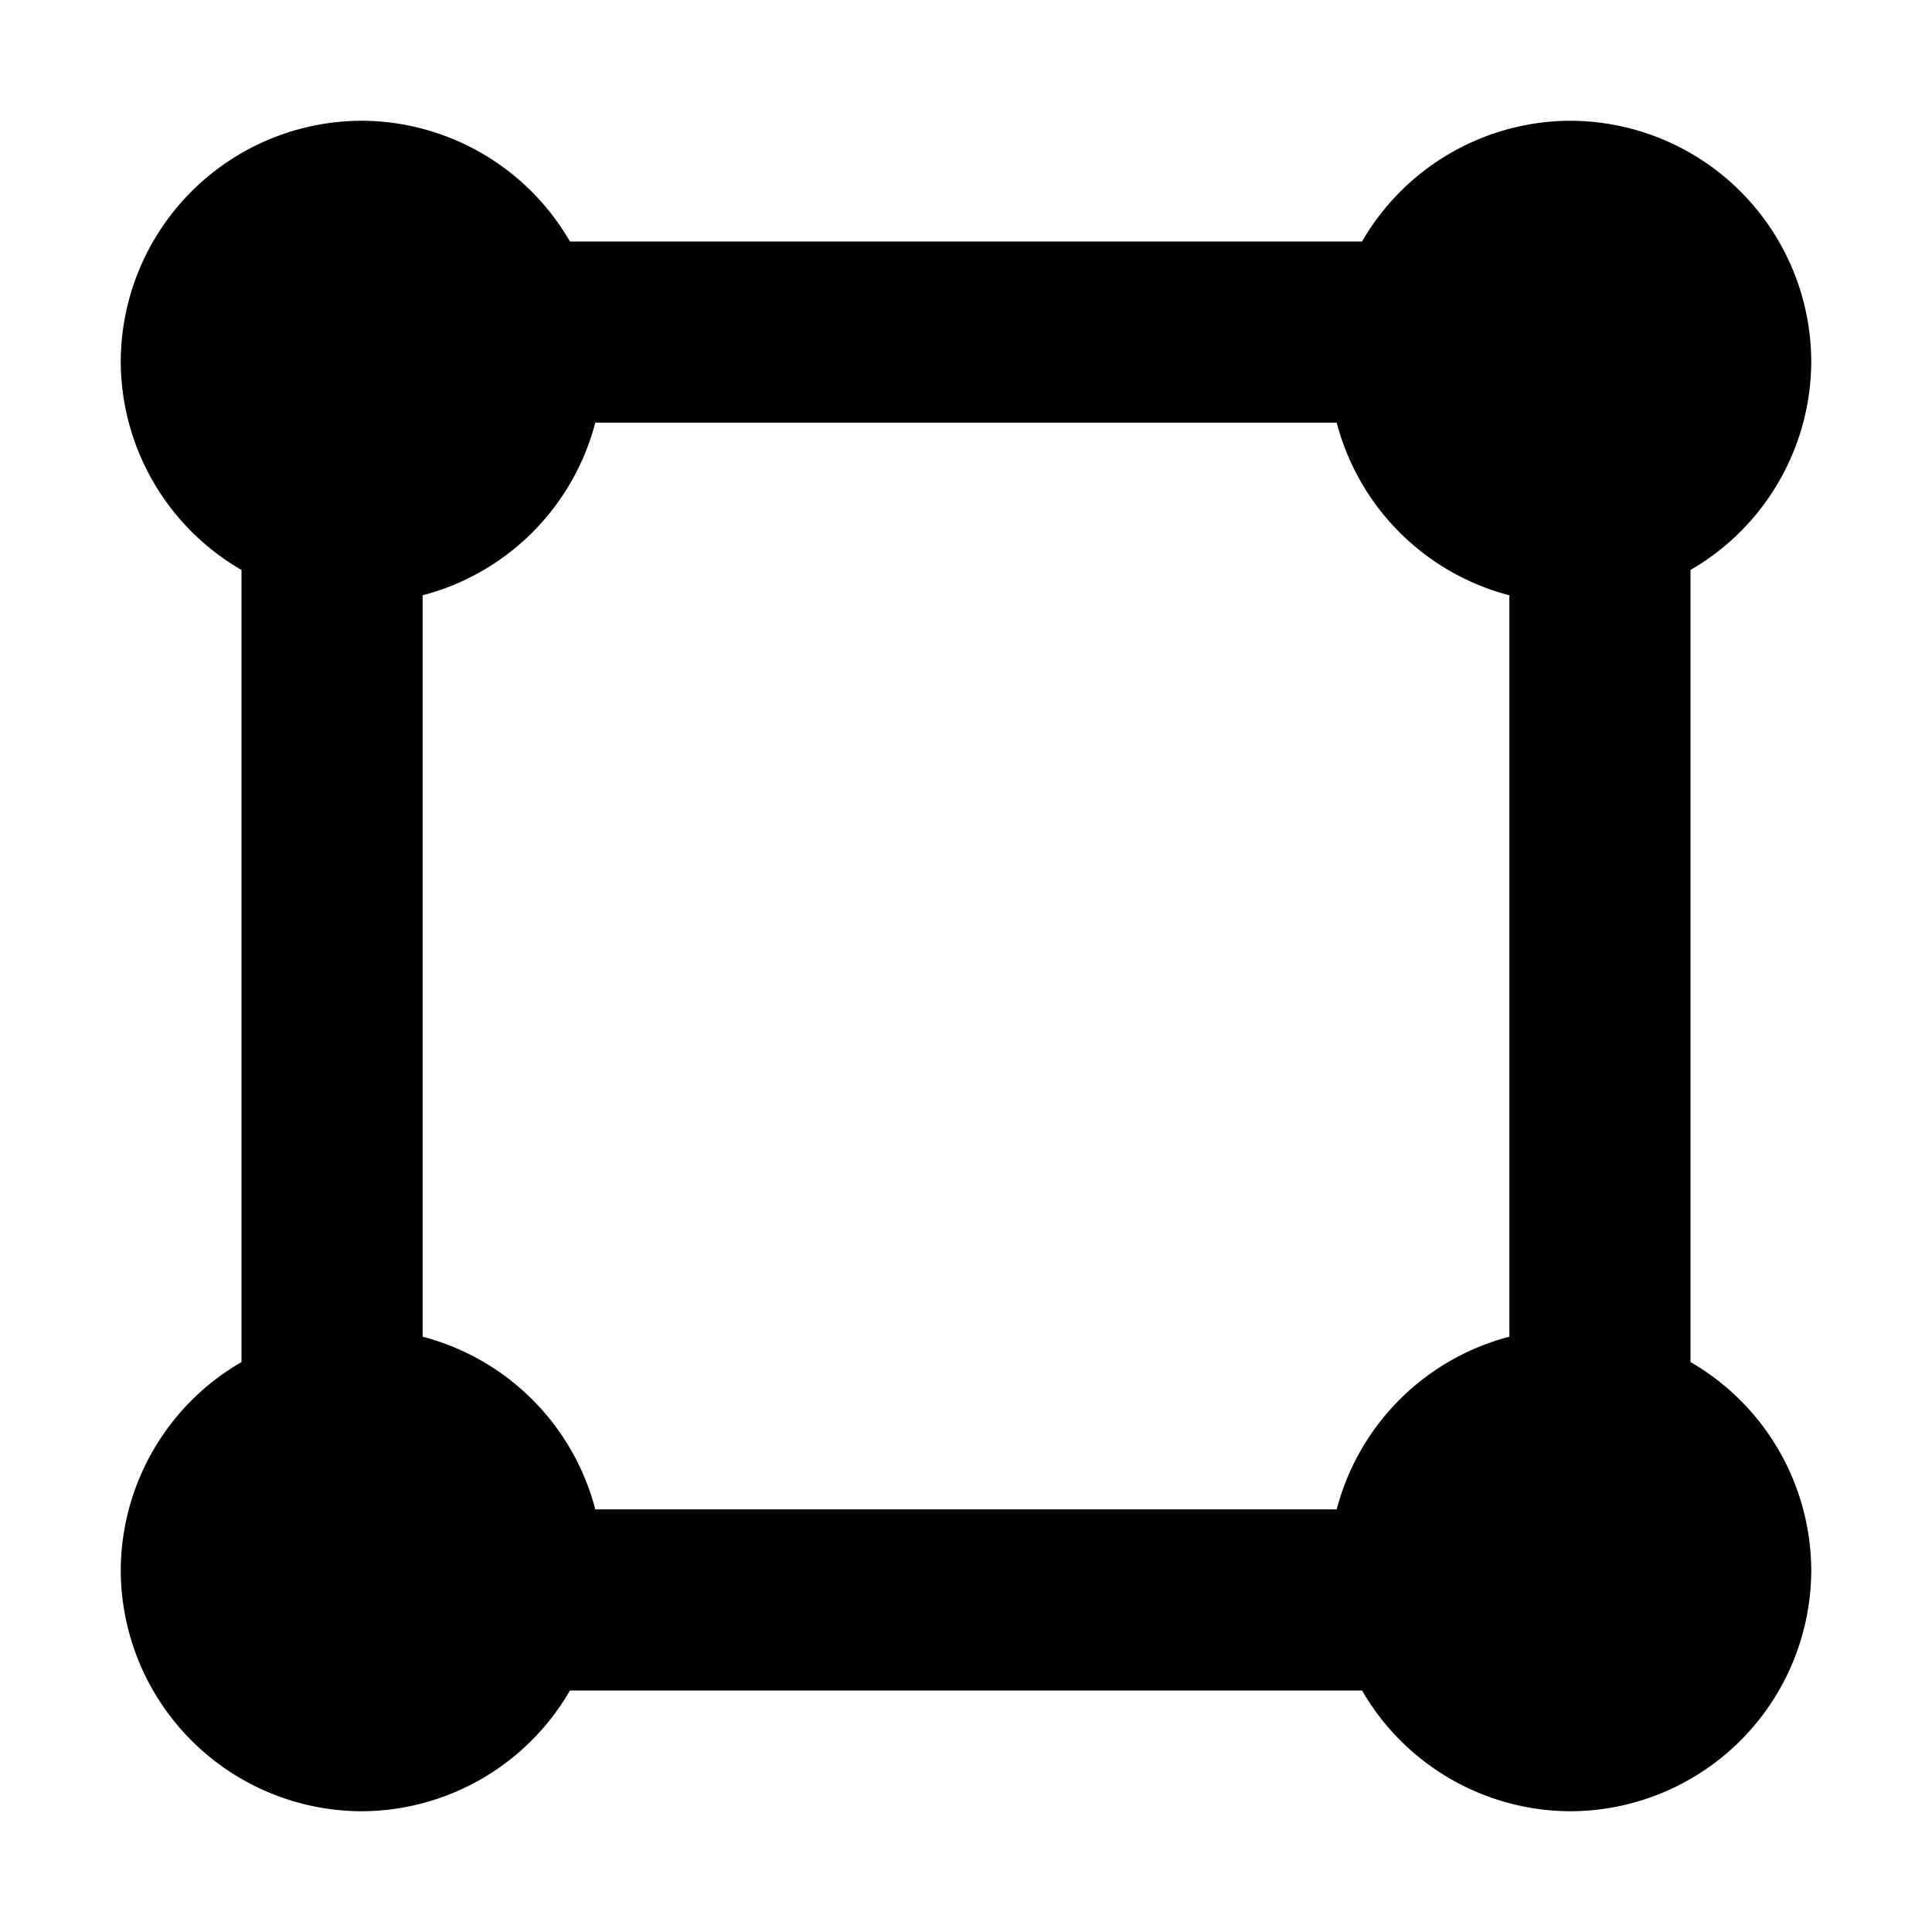 <svg xmlns="http://www.w3.org/2000/svg" width="16" height="16" viewBox="0 0 16 16"><rect width="16" height="16" style="fill:none"/><path d="M14,11.28V4.72A2,2,0,0,0,15,3a2,2,0,0,0-2-2,2,2,0,0,0-1.72,1H4.72A2,2,0,0,0,3,1,2,2,0,0,0,1,3,2,2,0,0,0,2,4.72v6.56A2,2,0,0,0,1,13a2,2,0,0,0,2,2,2,2,0,0,0,1.72-1h6.56A2,2,0,0,0,13,15a2,2,0,0,0,2-2A2,2,0,0,0,14,11.28ZM3.5,11.07V4.93A2,2,0,0,0,4.93,3.5h6.14A2,2,0,0,0,12.5,4.93v6.14a2,2,0,0,0-1.43,1.43H4.93A2,2,0,0,0,3.5,11.07Z"/></svg>